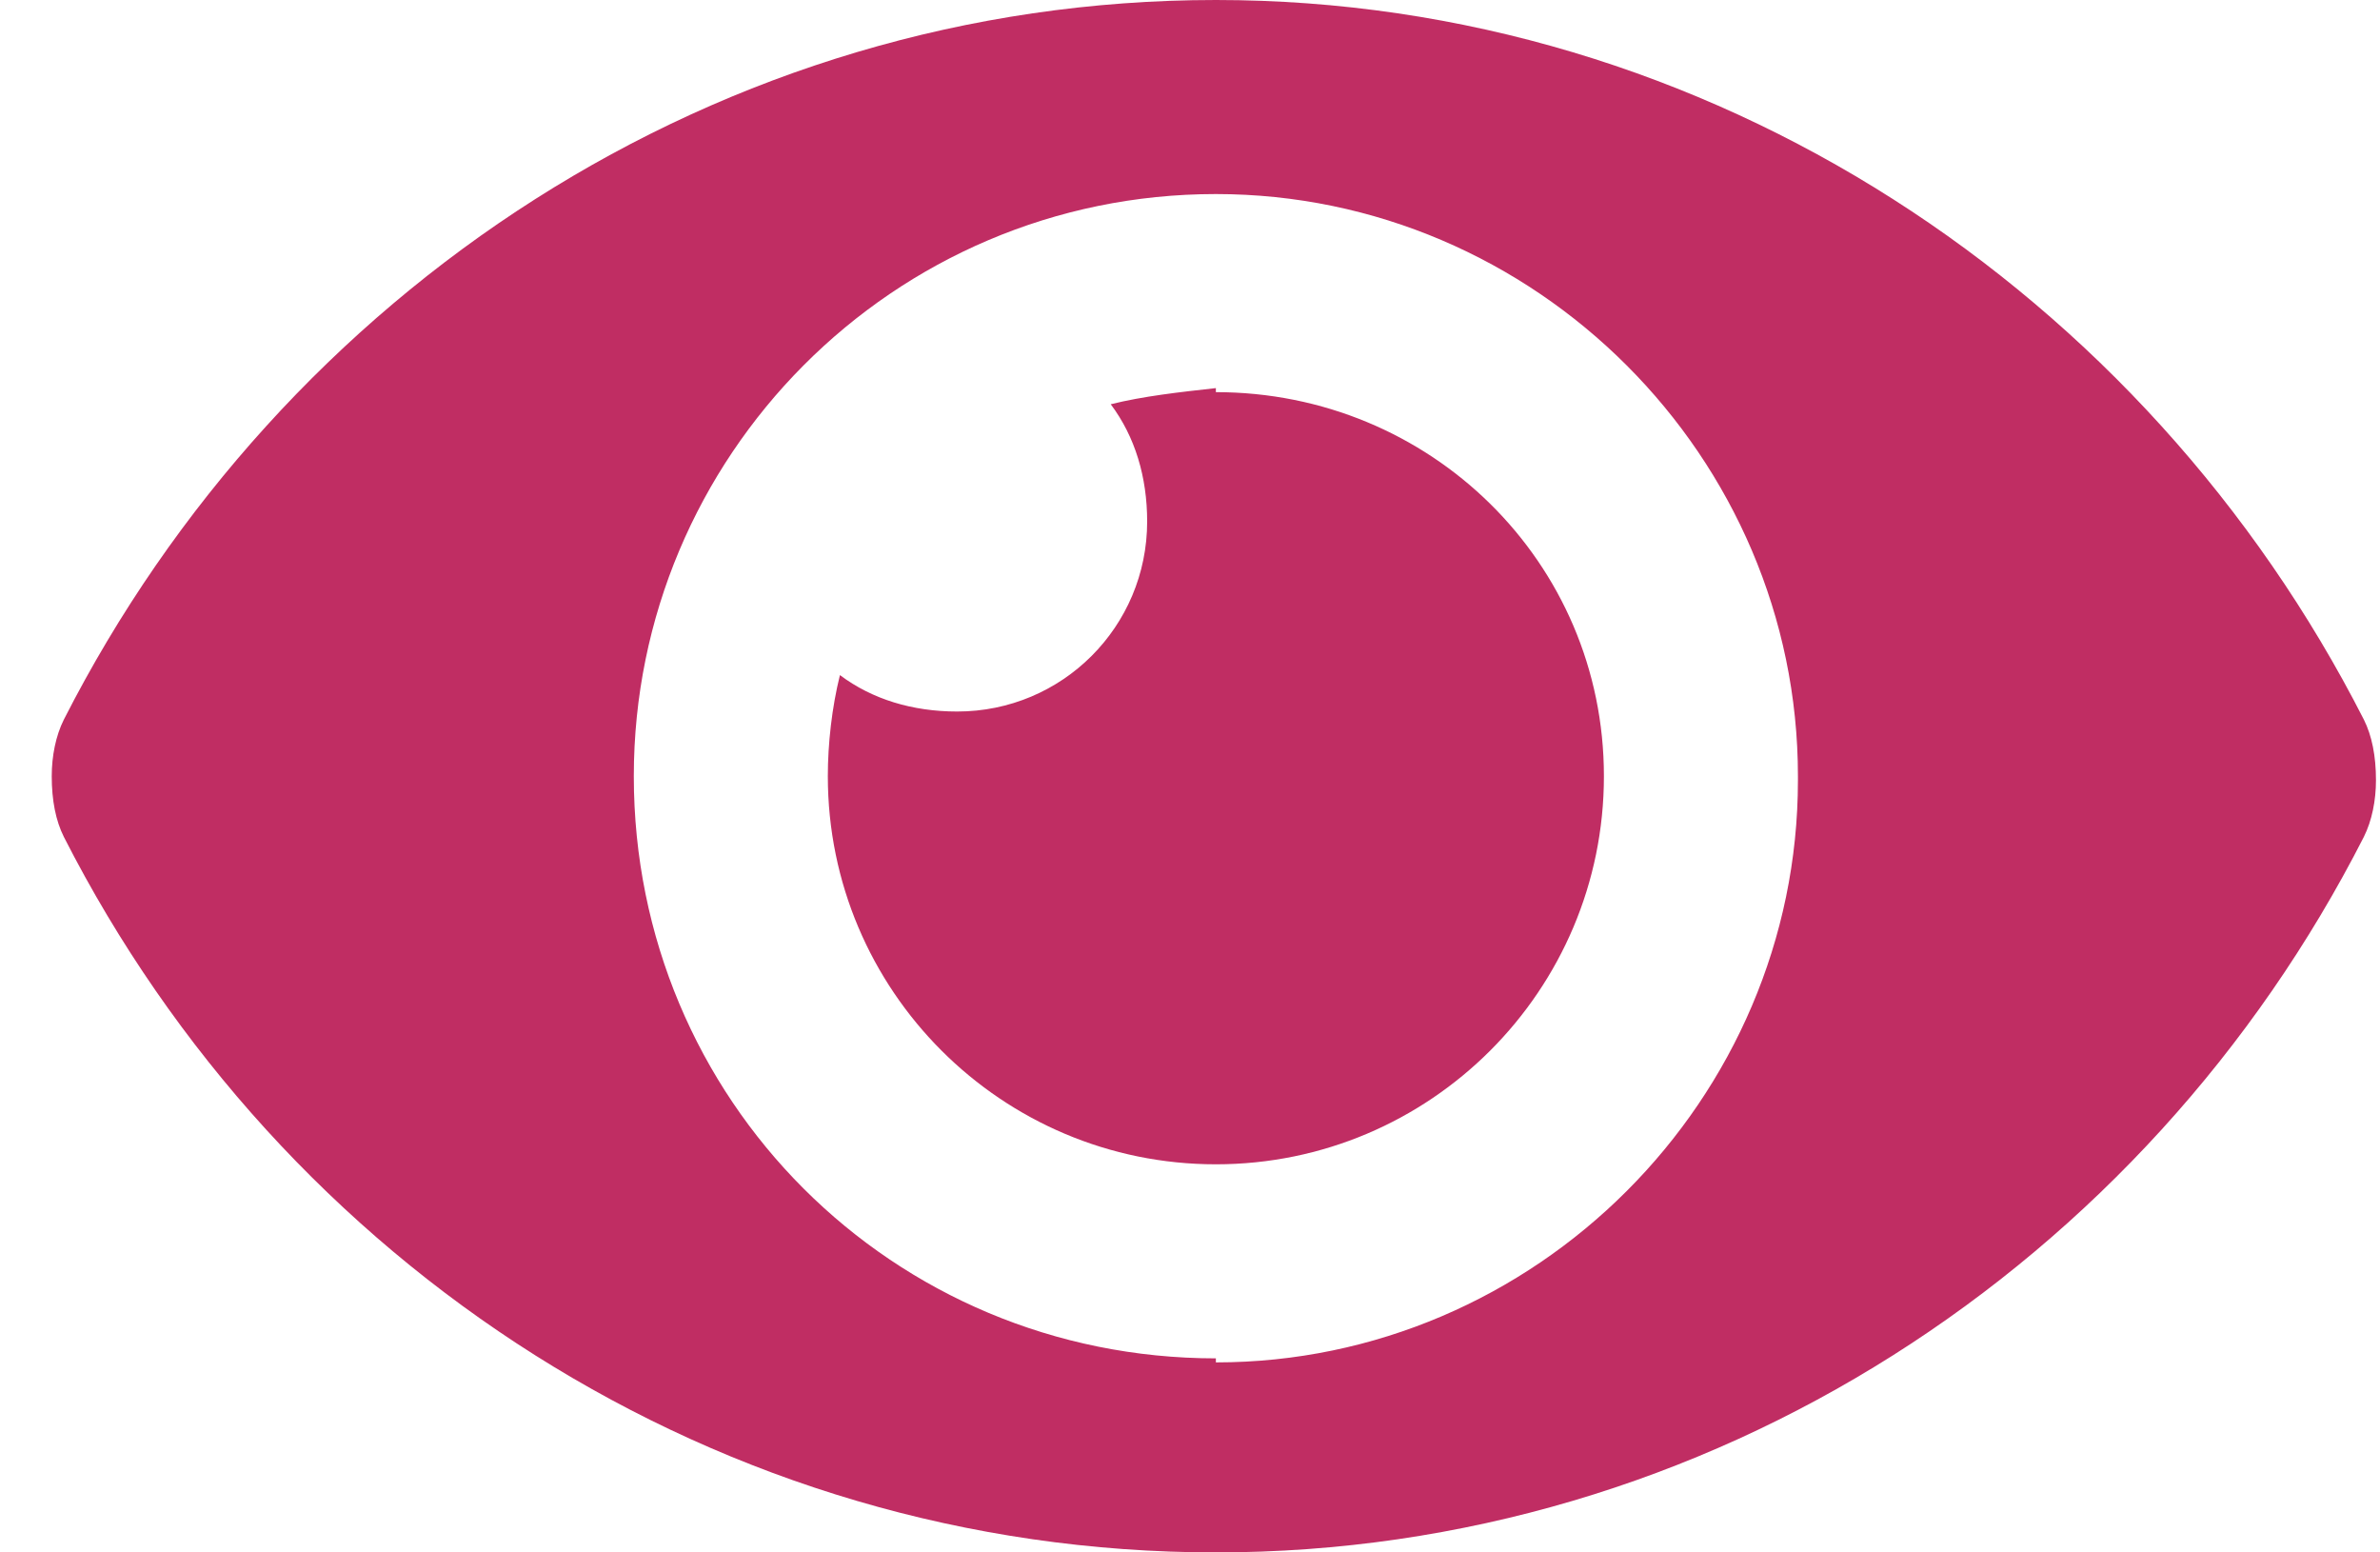 <svg width="23" height="15" viewBox="0 0 23 15" fill="none" xmlns="http://www.w3.org/2000/svg">
<path d="M22.844 6.953C22.922 7.109 22.961 7.305 22.961 7.539C22.961 7.734 22.922 7.93 22.844 8.086C20.734 12.227 16.516 15 11.75 15C6.945 15 2.727 12.227 0.617 8.086C0.539 7.93 0.5 7.734 0.5 7.5C0.5 7.305 0.539 7.109 0.617 6.953C2.727 2.812 6.945 0 11.75 0C16.516 0 20.734 2.812 22.844 6.953ZM11.75 13.125V13.164C14.836 13.164 17.375 10.625 17.375 7.539V7.5C17.375 4.414 14.836 1.875 11.75 1.875C8.625 1.875 6.125 4.414 6.125 7.5C6.125 10.625 8.625 13.125 11.75 13.125ZM11.75 3.75V3.789C13.82 3.789 15.5 5.43 15.5 7.5C15.5 9.57 13.82 11.25 11.75 11.25C9.68 11.25 8 9.57 8 7.5C8 7.188 8.039 6.836 8.117 6.523C8.43 6.758 8.82 6.875 9.25 6.875C10.266 6.875 11.086 6.055 11.086 5.039C11.086 4.609 10.969 4.219 10.734 3.906C11.047 3.828 11.398 3.789 11.75 3.75Z" fill="#C02D63"/>
</svg>
